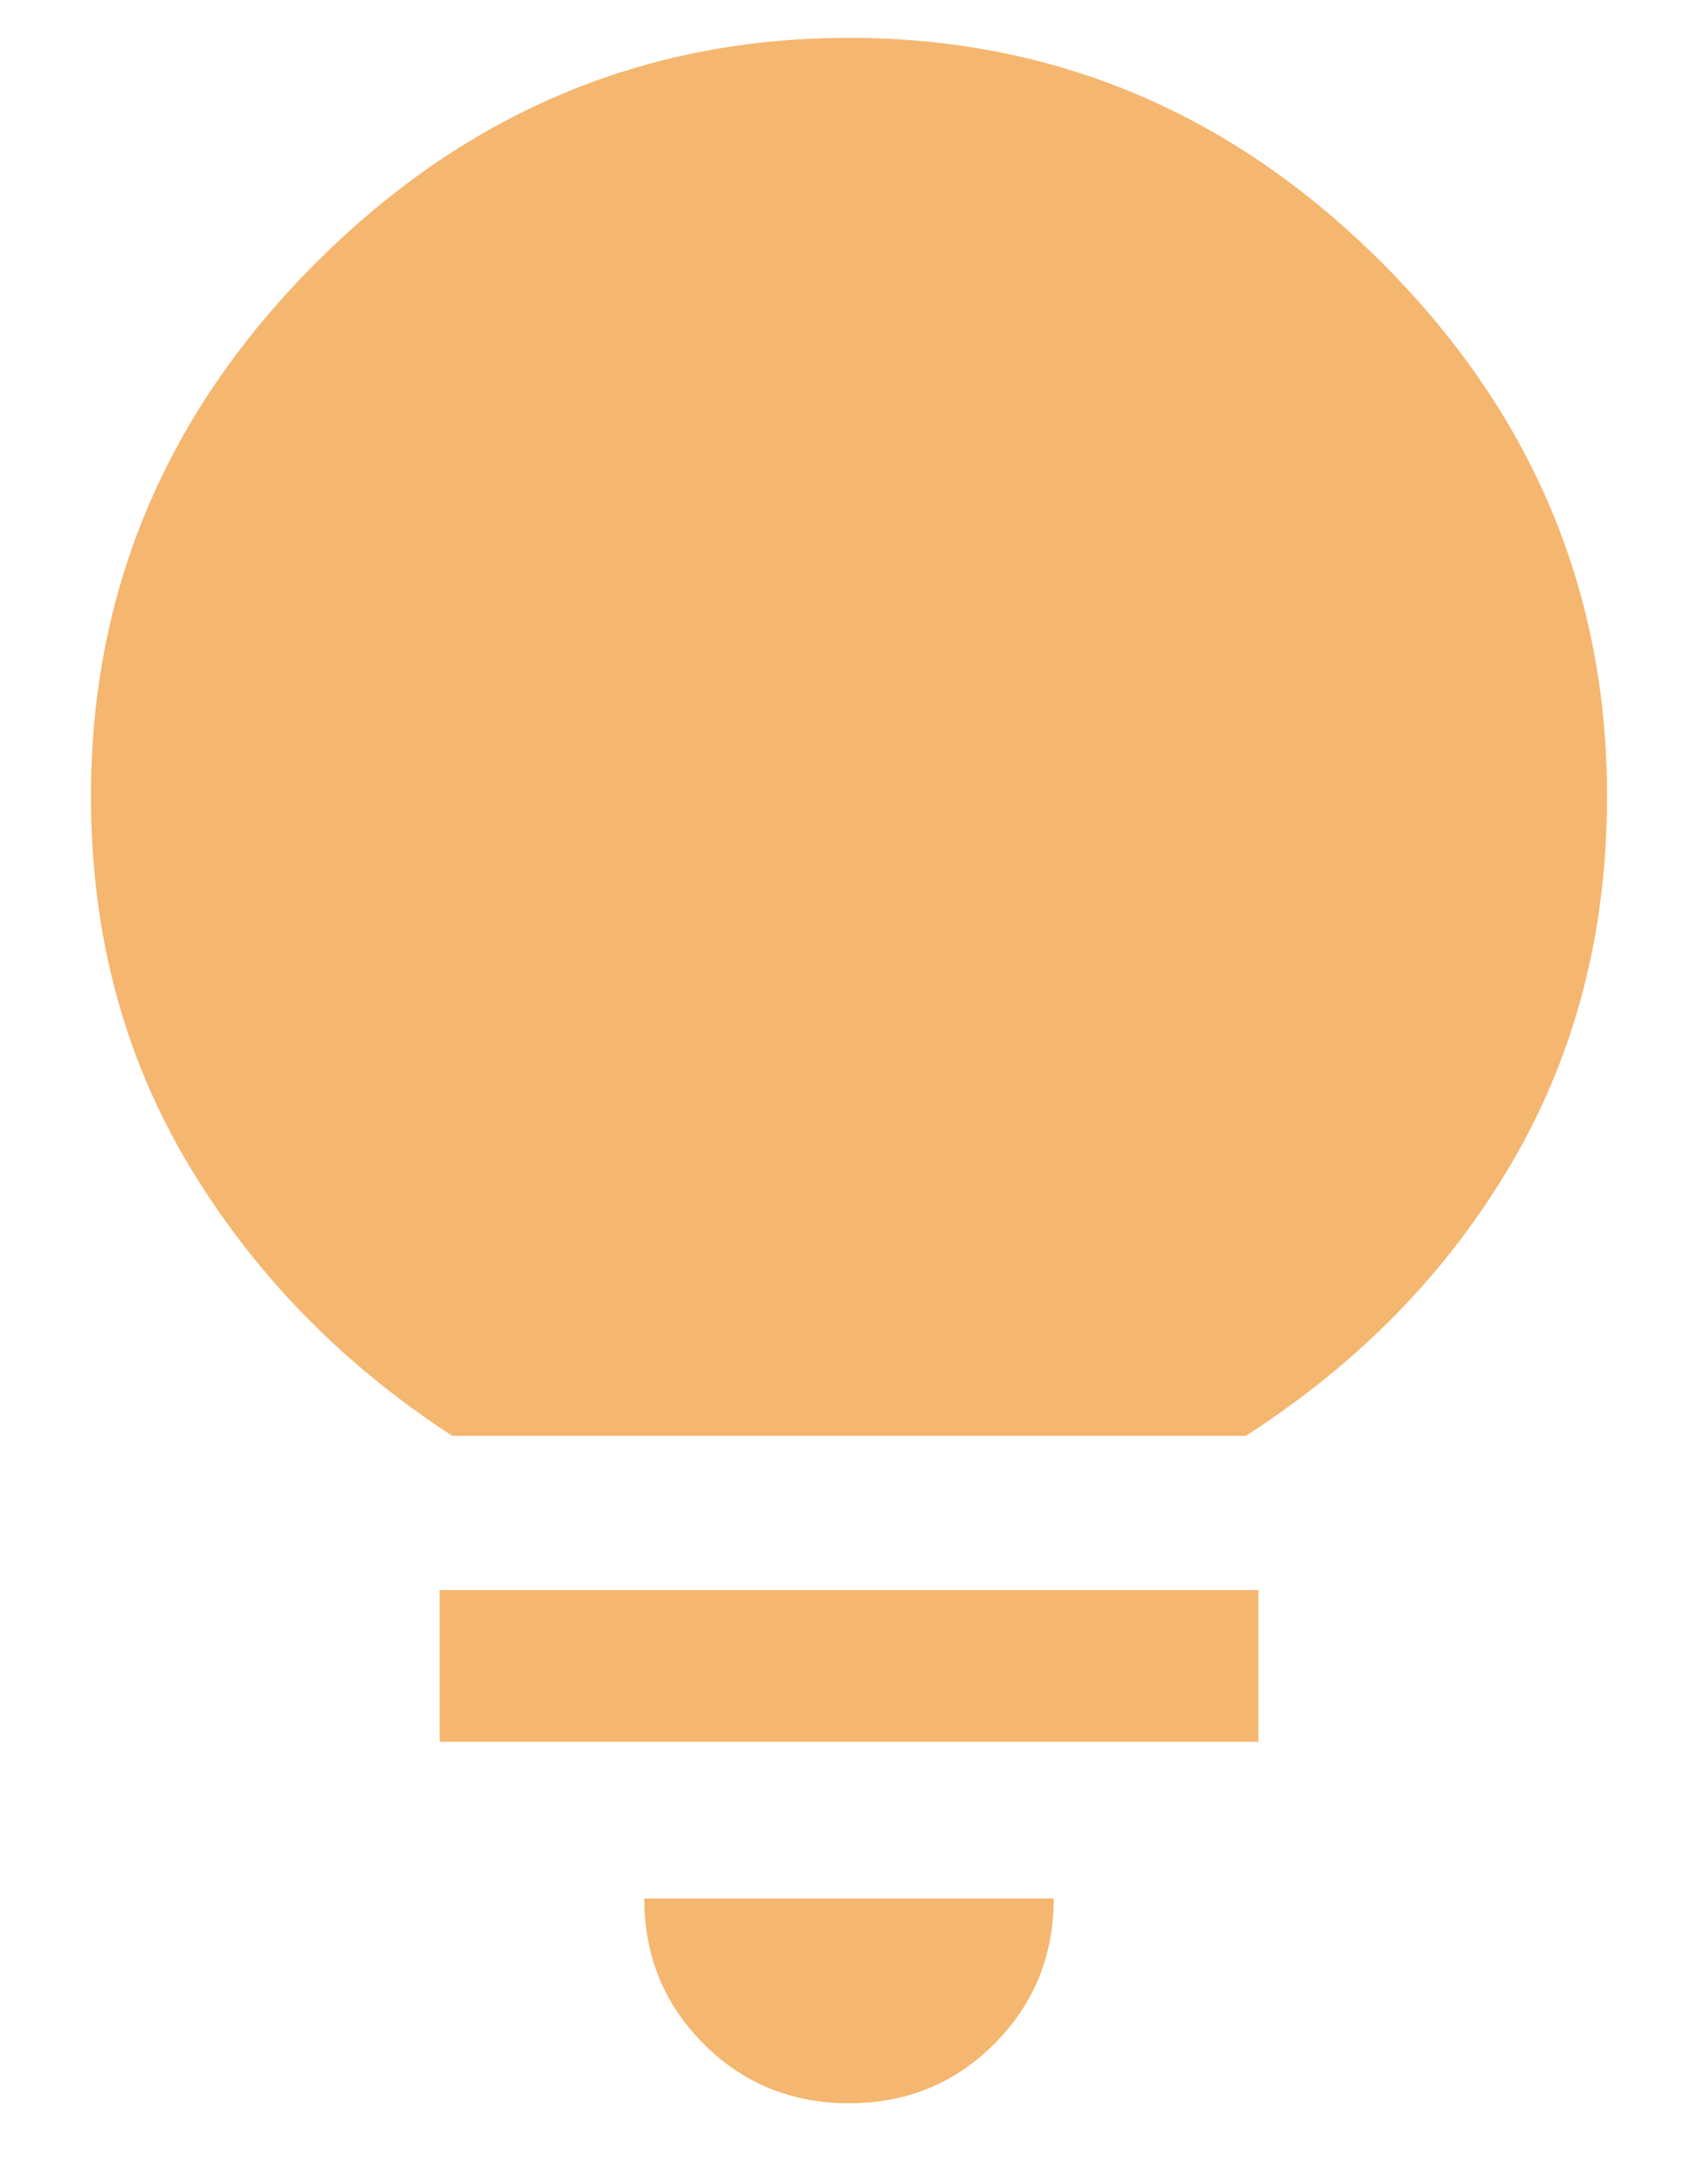 <svg width="14" height="18" viewBox="0 0 14 18" fill="none" xmlns="http://www.w3.org/2000/svg">
<path d="M7 17.333C6.528 17.333 6.128 17.17 5.802 16.844C5.476 16.517 5.312 16.118 5.312 15.646H8.688C8.688 16.118 8.524 16.517 8.198 16.844C7.872 17.17 7.472 17.333 7 17.333ZM3.625 14.354V13.104H10.375V14.354H3.625ZM3.729 11.833C2.812 11.236 2.087 10.49 1.552 9.594C1.017 8.698 0.75 7.688 0.75 6.562C0.75 4.868 1.368 3.403 2.604 2.167C3.84 0.931 5.306 0.312 7 0.312C8.694 0.312 10.16 0.931 11.396 2.167C12.632 3.403 13.25 4.868 13.25 6.562C13.25 7.688 12.986 8.698 12.458 9.594C11.931 10.49 11.201 11.236 10.271 11.833H3.729Z" fill="#F5B66F"/>
</svg>
